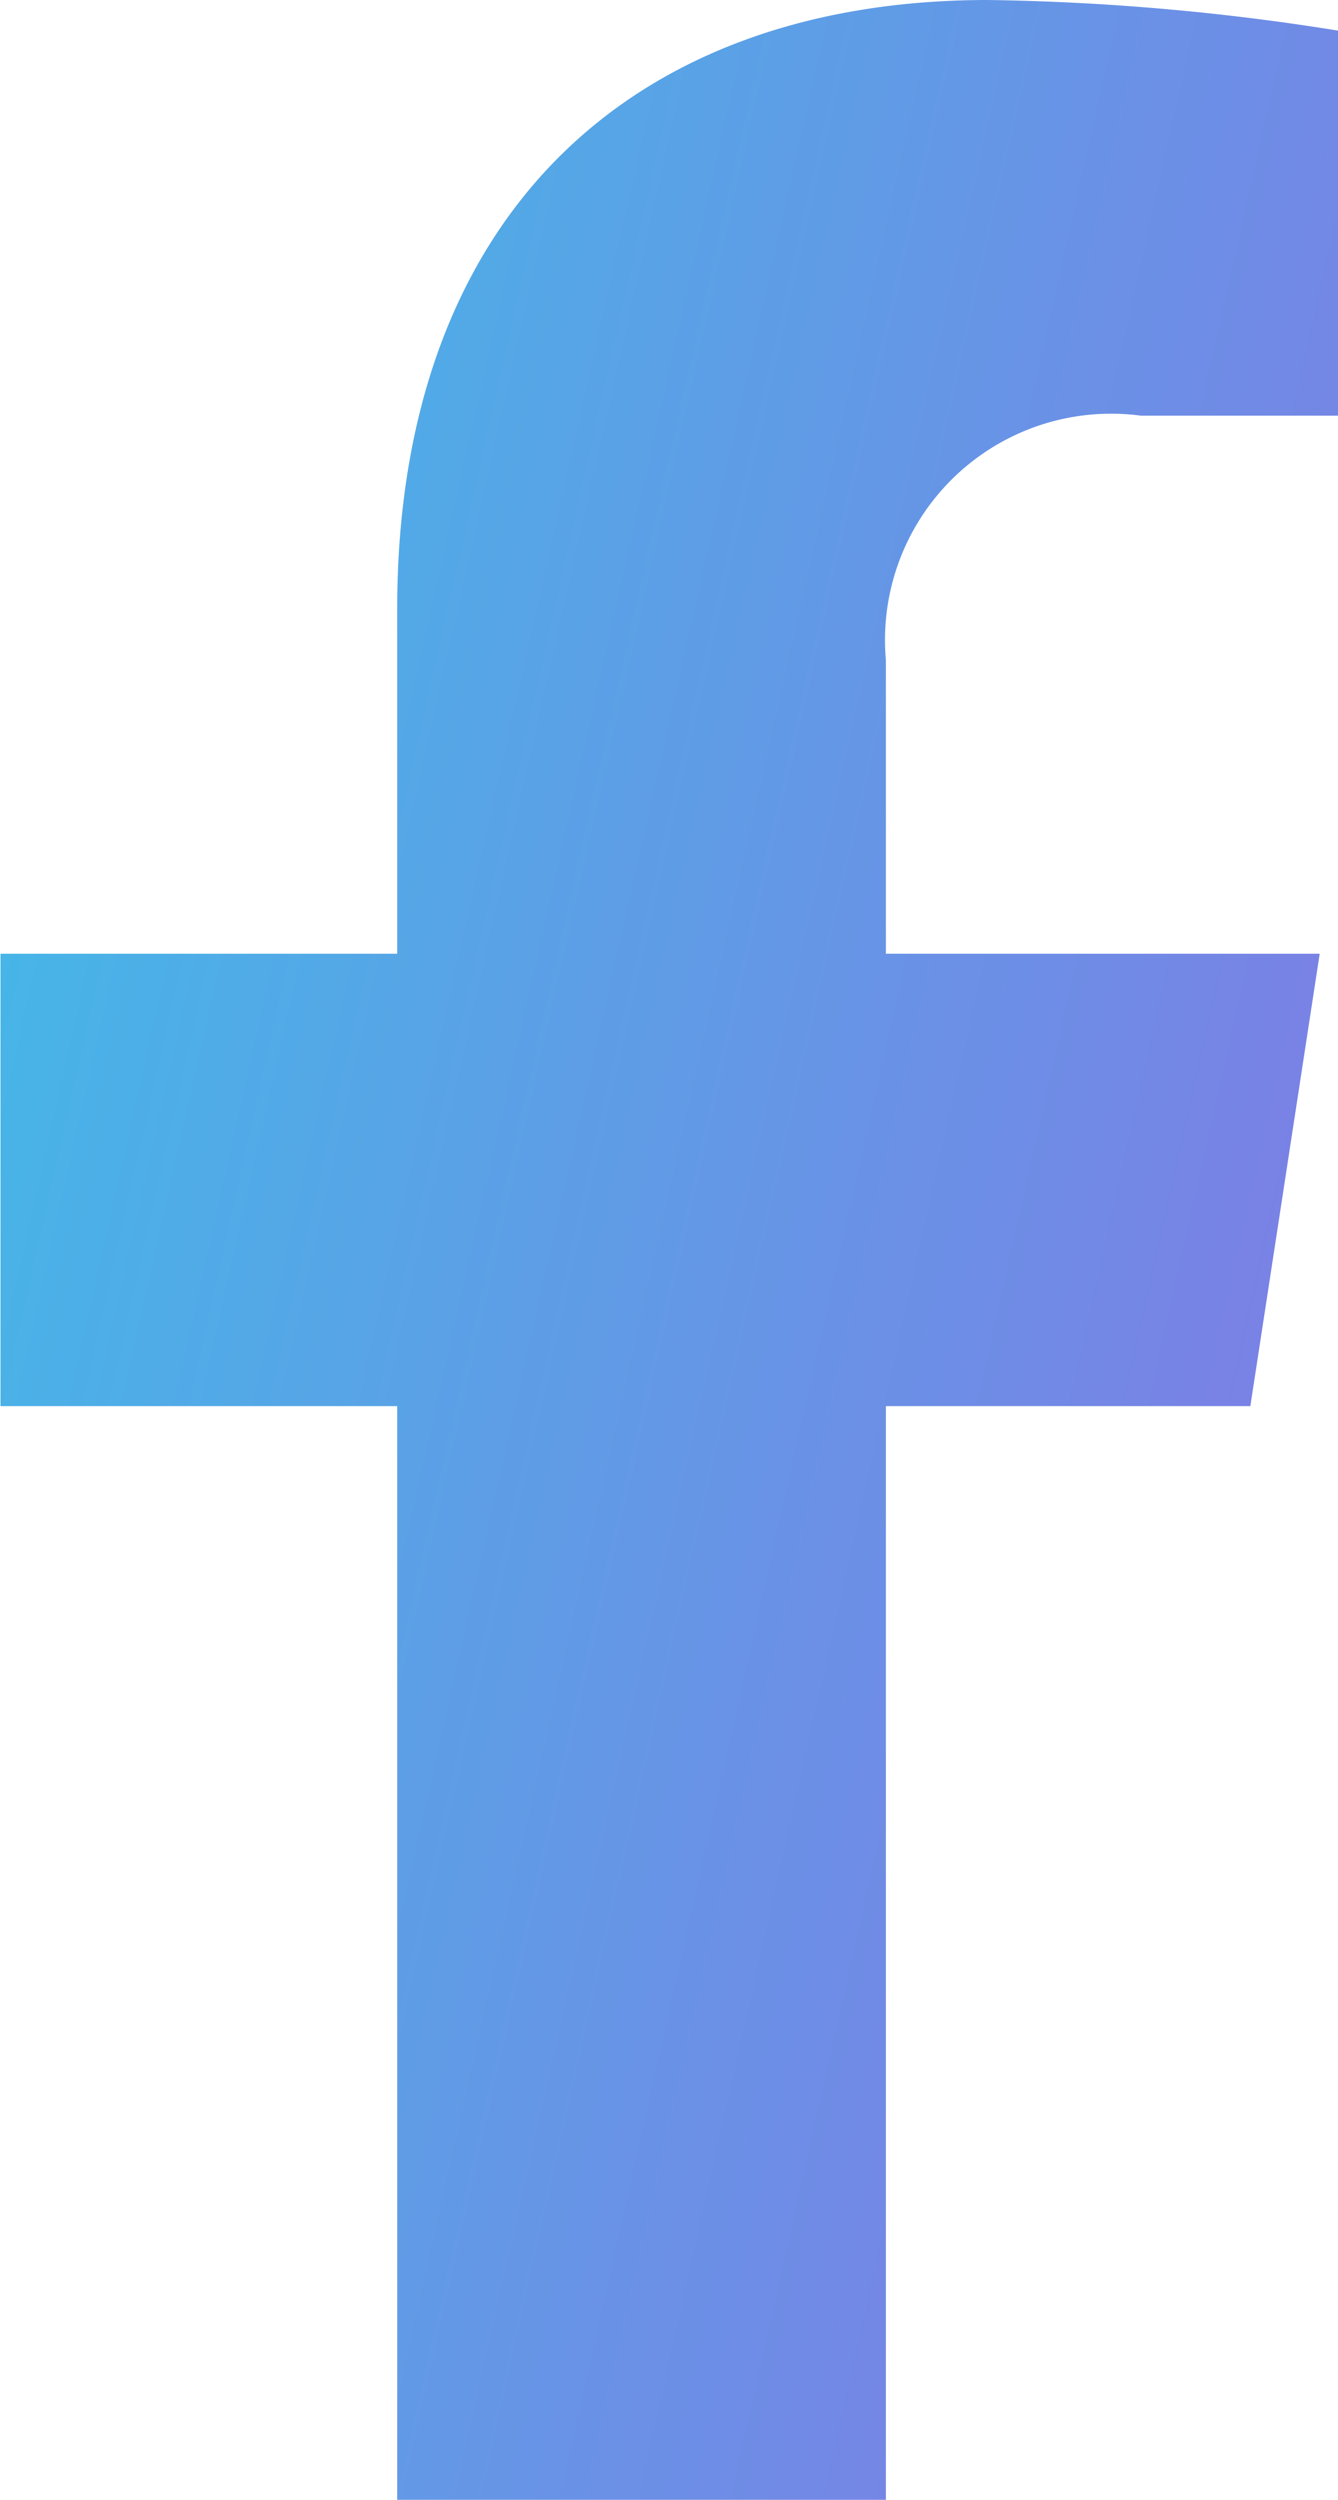 <svg xmlns="http://www.w3.org/2000/svg" xmlns:xlink="http://www.w3.org/1999/xlink" width="10.456" height="19.522" viewBox="0 0 10.456 19.522">
  <defs>
    <linearGradient id="linear-gradient" x1="-0.443" x2="1.95" y2="1" gradientUnits="objectBoundingBox">
      <stop offset="0" stop-color="#28d4e8"/>
      <stop offset="1" stop-color="#b644e3"/>
    </linearGradient>
  </defs>
  <path id="Icon_awesome-facebook-f" data-name="Icon awesome-facebook-f" d="M11.38,10.981l.542-3.533H8.532V5.155a1.767,1.767,0,0,1,1.992-1.909h1.541V.239A18.794,18.794,0,0,0,9.329,0C6.538,0,4.713,1.692,4.713,4.755V7.448h-3.1v3.533h3.1v8.541H8.532V10.981Z" transform="translate(-1.609)" fill="url(#linear-gradient)"/>
</svg>
